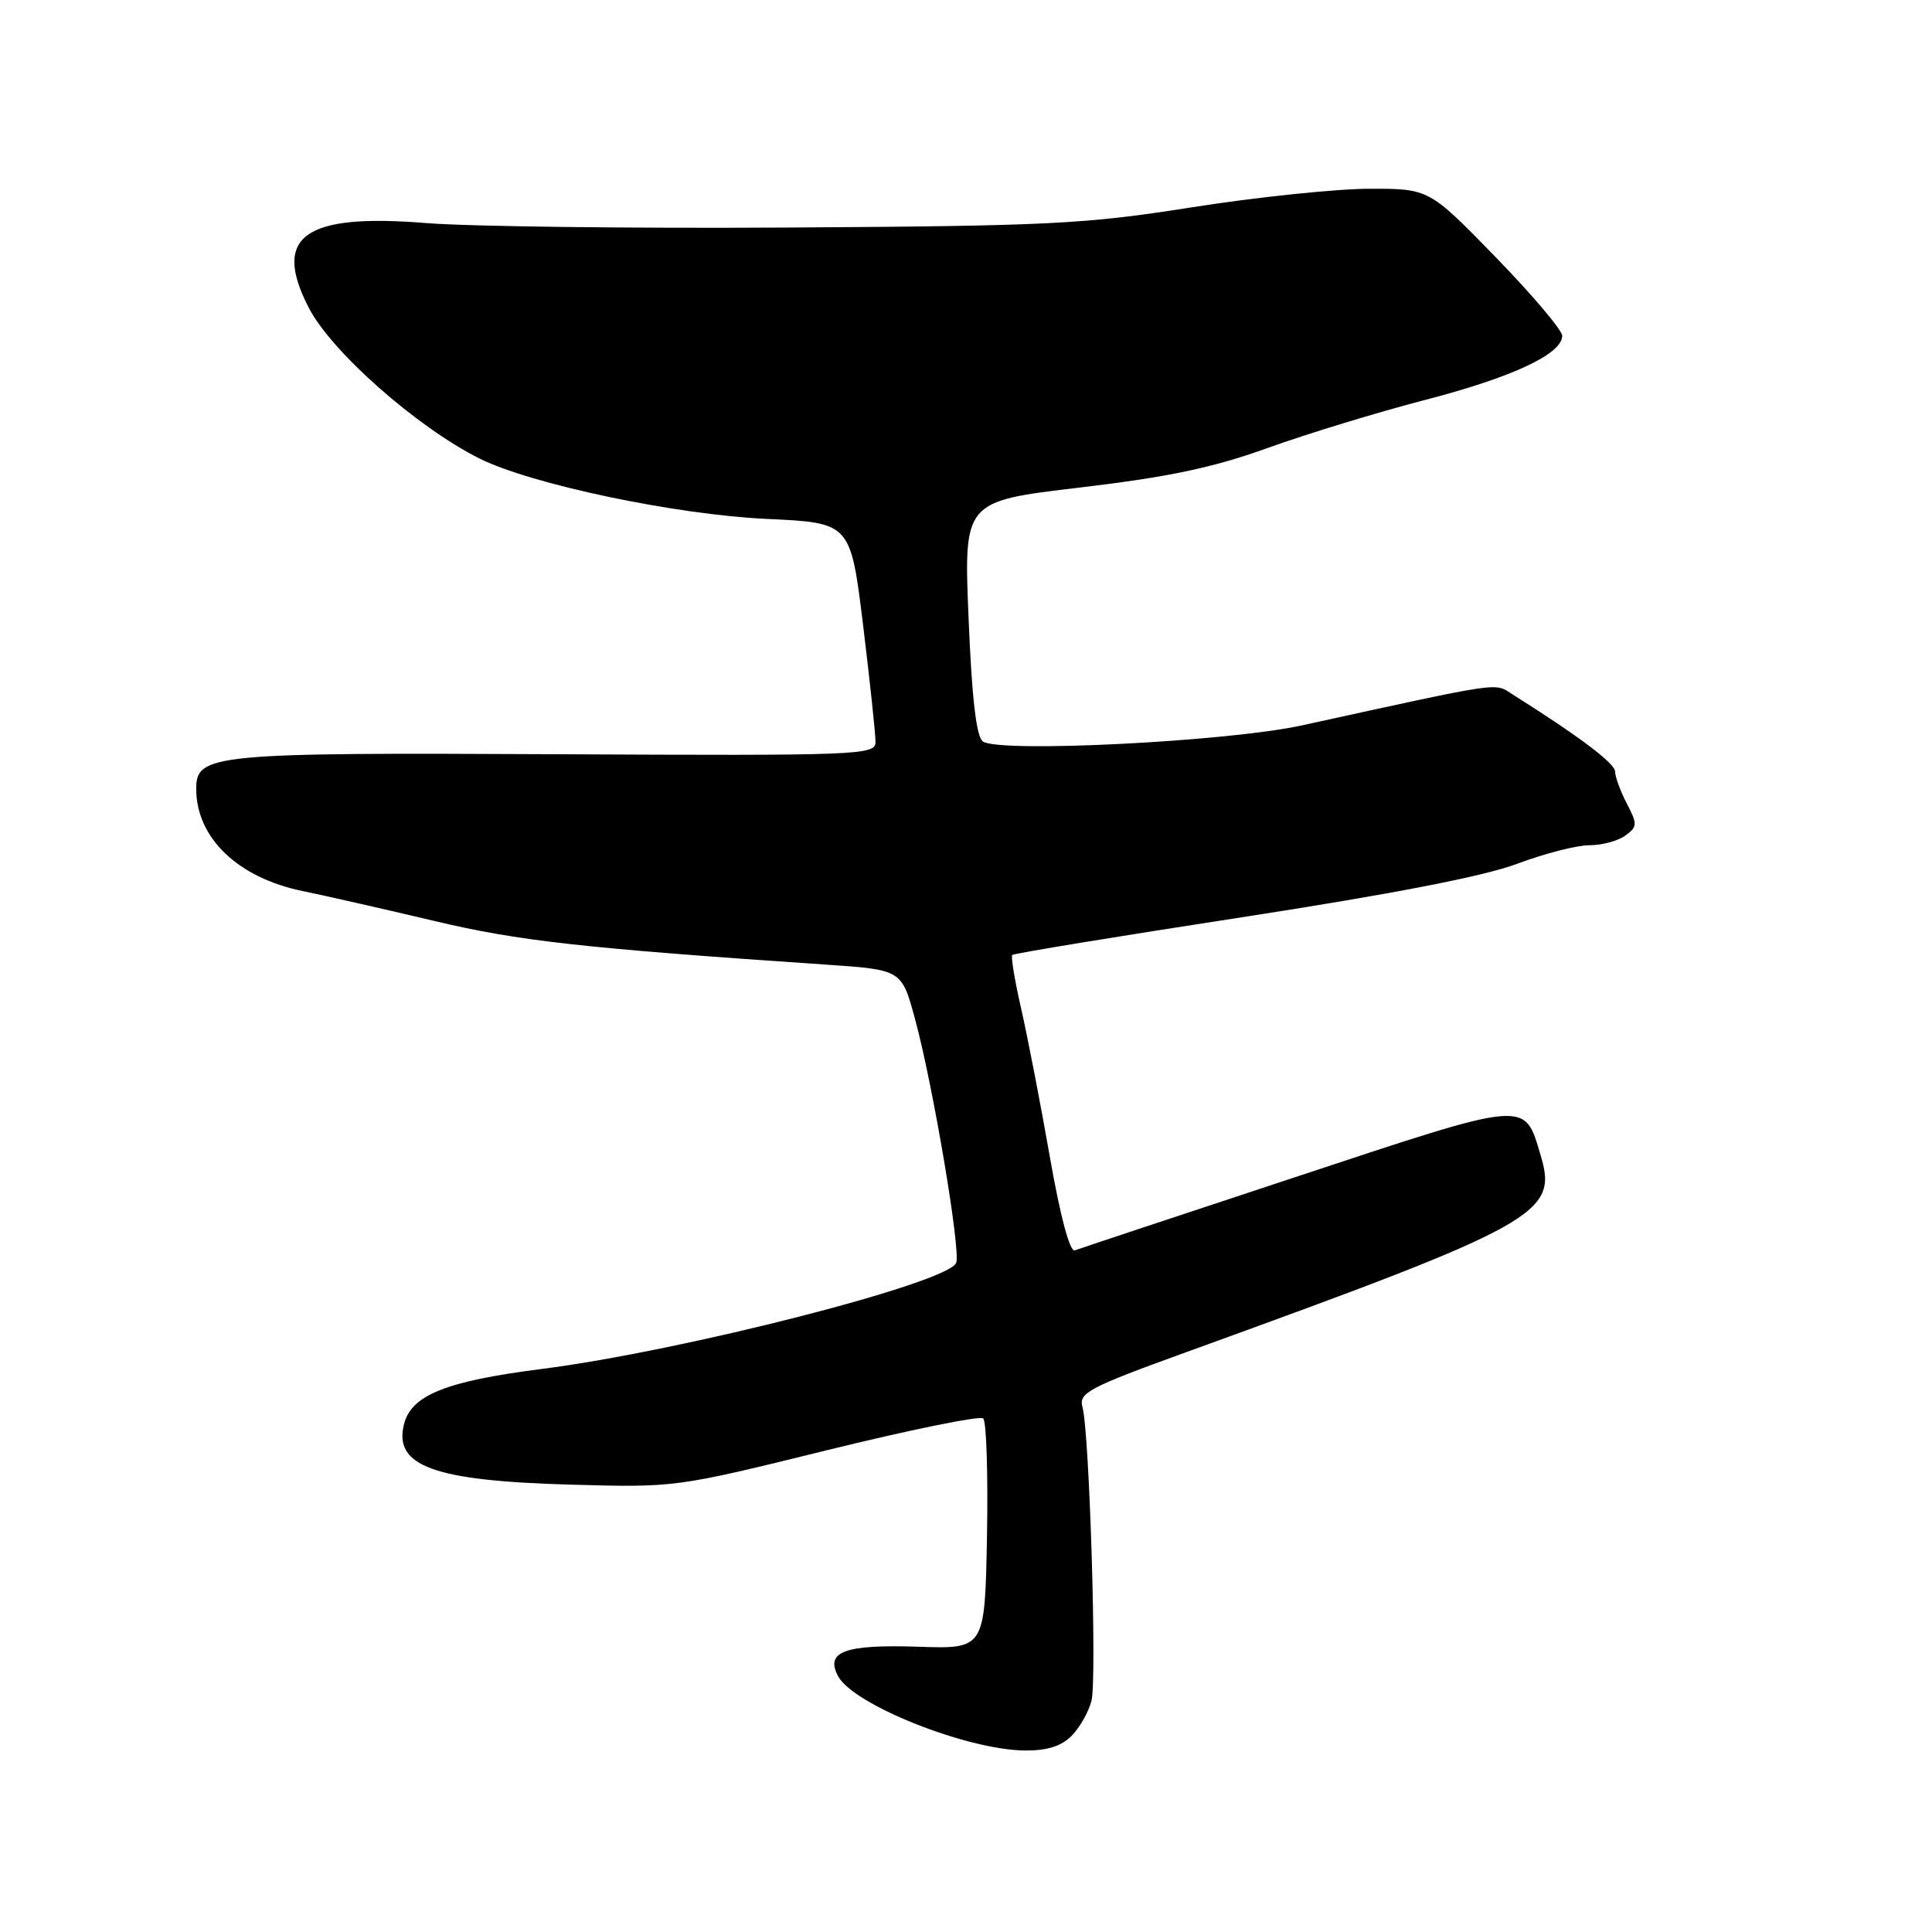 <?xml version="1.0" encoding="UTF-8" standalone="no"?>
<!DOCTYPE svg PUBLIC "-//W3C//DTD SVG 1.1//EN" "http://www.w3.org/Graphics/SVG/1.1/DTD/svg11.dtd" >
<svg xmlns="http://www.w3.org/2000/svg" xmlns:xlink="http://www.w3.org/1999/xlink" version="1.1" viewBox="0 0 256 256">
 <g >
 <path fill="currentColor"
d=" M 141.97 230.03 C 143.06 228.94 144.25 226.84 144.63 225.35 C 145.36 222.42 144.36 189.79 143.43 186.43 C 142.92 184.56 144.23 183.86 157.18 179.17 C 203.85 162.26 206.46 160.81 204.16 153.15 C 201.94 145.73 202.84 145.65 171.68 155.96 C 156.18 161.08 143.02 165.45 142.42 165.68 C 141.76 165.93 140.50 161.22 139.11 153.29 C 137.88 146.26 136.17 137.44 135.32 133.70 C 134.46 129.96 133.93 126.74 134.13 126.54 C 134.33 126.33 148.00 124.09 164.50 121.55 C 184.53 118.46 196.67 116.10 201.02 114.46 C 204.61 113.11 208.91 112.00 210.58 112.00 C 212.25 112.00 214.40 111.43 215.36 110.72 C 216.97 109.55 216.99 109.21 215.56 106.47 C 214.71 104.84 214.01 102.93 214.01 102.24 C 214.00 101.15 209.26 97.58 200.45 92.03 C 197.94 90.44 199.57 90.20 172.50 96.12 C 162.68 98.27 132.44 99.79 130.24 98.25 C 129.37 97.64 128.78 92.58 128.34 81.90 C 127.70 66.42 127.70 66.42 143.10 64.60 C 154.88 63.20 160.74 61.97 168.00 59.35 C 173.22 57.47 182.60 54.61 188.84 52.99 C 200.40 49.99 207.00 46.91 207.00 44.49 C 207.00 43.75 203.03 39.06 198.18 34.07 C 189.35 25.00 189.35 25.00 181.43 25.01 C 177.07 25.02 166.49 26.12 157.93 27.47 C 143.71 29.71 139.09 29.94 104.43 30.15 C 83.57 30.28 62.00 30.01 56.50 29.56 C 40.28 28.24 36.02 31.31 40.92 40.79 C 43.92 46.61 55.23 56.59 63.50 60.74 C 70.34 64.17 89.52 68.20 101.60 68.76 C 112.70 69.27 112.70 69.27 114.37 82.88 C 115.28 90.37 116.02 97.32 116.01 98.32 C 116.00 100.06 114.05 100.14 73.75 99.94 C 28.14 99.71 26.00 99.92 26.00 104.52 C 26.00 111.03 31.52 116.32 40.15 118.08 C 43.09 118.68 50.90 120.46 57.50 122.02 C 68.72 124.69 77.07 125.62 109.49 127.82 C 119.47 128.50 119.47 128.50 121.24 135.00 C 123.60 143.65 127.33 165.71 126.70 167.33 C 125.68 170.00 90.43 179.02 71.74 181.40 C 59.10 183.01 54.50 184.86 53.53 188.72 C 52.14 194.27 57.47 196.21 75.50 196.72 C 89.49 197.11 89.51 197.11 109.50 192.18 C 120.50 189.47 129.85 187.56 130.28 187.95 C 130.71 188.34 130.93 195.37 130.78 203.58 C 130.50 218.50 130.50 218.50 121.66 218.20 C 111.93 217.88 109.31 218.84 111.05 222.10 C 113.08 225.89 128.04 231.85 135.75 231.95 C 138.70 231.98 140.60 231.40 141.97 230.03 Z "/>
</g>
</svg>